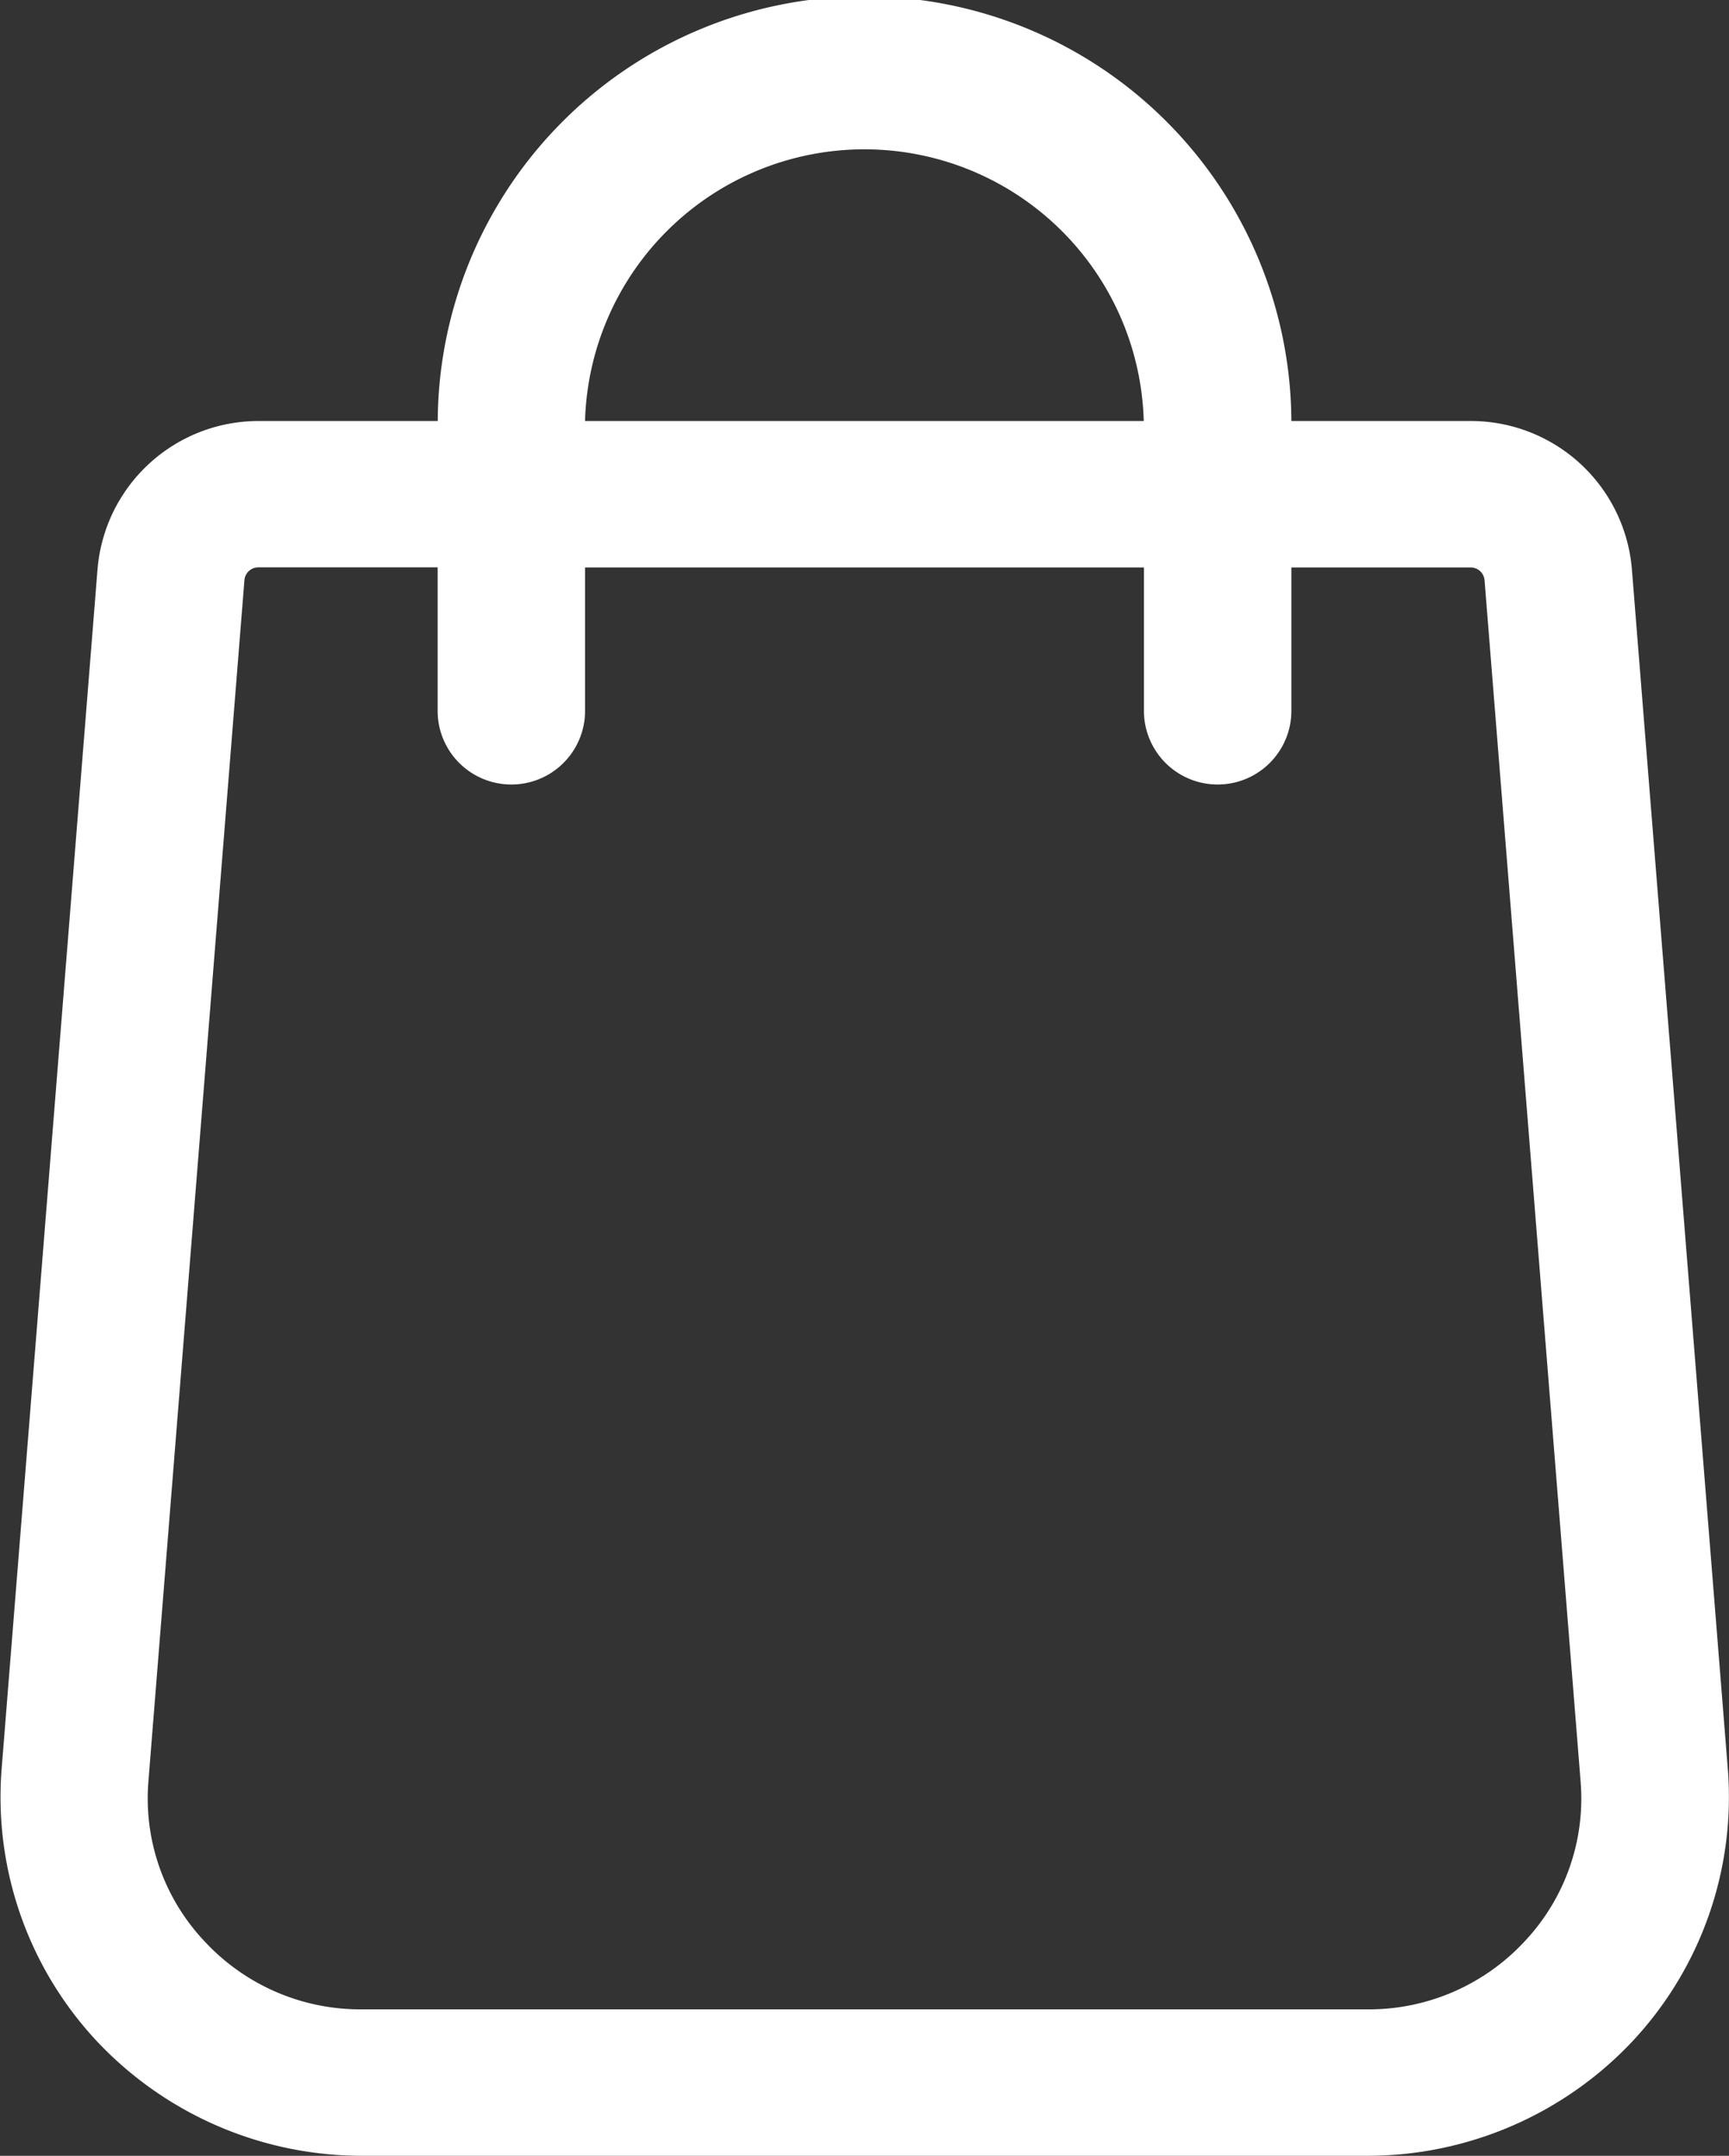 <svg xmlns="http://www.w3.org/2000/svg" width="16.203" height="20.2" viewBox="0 0 16.203 20.2">
  <rect x="0" y="0" width="16.203" height="20.2" fill="#333333" stroke="none"/>
  <path id="Path_473" data-name="Path 473" d="M69.011,16.493l-.9-11.255A1.414,1.414,0,0,0,66.7,3.945h-1.78V3.866a3.9,3.9,0,0,0-7.8,0v.079H55.34a1.414,1.414,0,0,0-1.408,1.292l-.9,11.258a3.249,3.249,0,0,0,.866,2.462A3.309,3.309,0,0,0,56.306,20h9.429a3.309,3.309,0,0,0,2.411-1.044A3.25,3.25,0,0,0,69.011,16.493ZM58.3,3.866a2.719,2.719,0,0,1,5.437,0v.079H58.3ZM67.278,18.16a2.091,2.091,0,0,1-1.543.668H56.306a2.091,2.091,0,0,1-1.543-.668,2.051,2.051,0,0,1-.554-1.575l.9-11.258a.231.231,0,0,1,.23-.211h1.78V6.56a.591.591,0,0,0,1.182,0V5.117h5.437V6.56a.591.591,0,0,0,1.182,0V5.117H66.7a.231.231,0,0,1,.23.213l.9,11.254A2.052,2.052,0,0,1,67.278,18.16Z" transform="translate(-52.918 0.1)" fill="#fff" stroke="#fff" stroke-width="0.2"/>
</svg>
